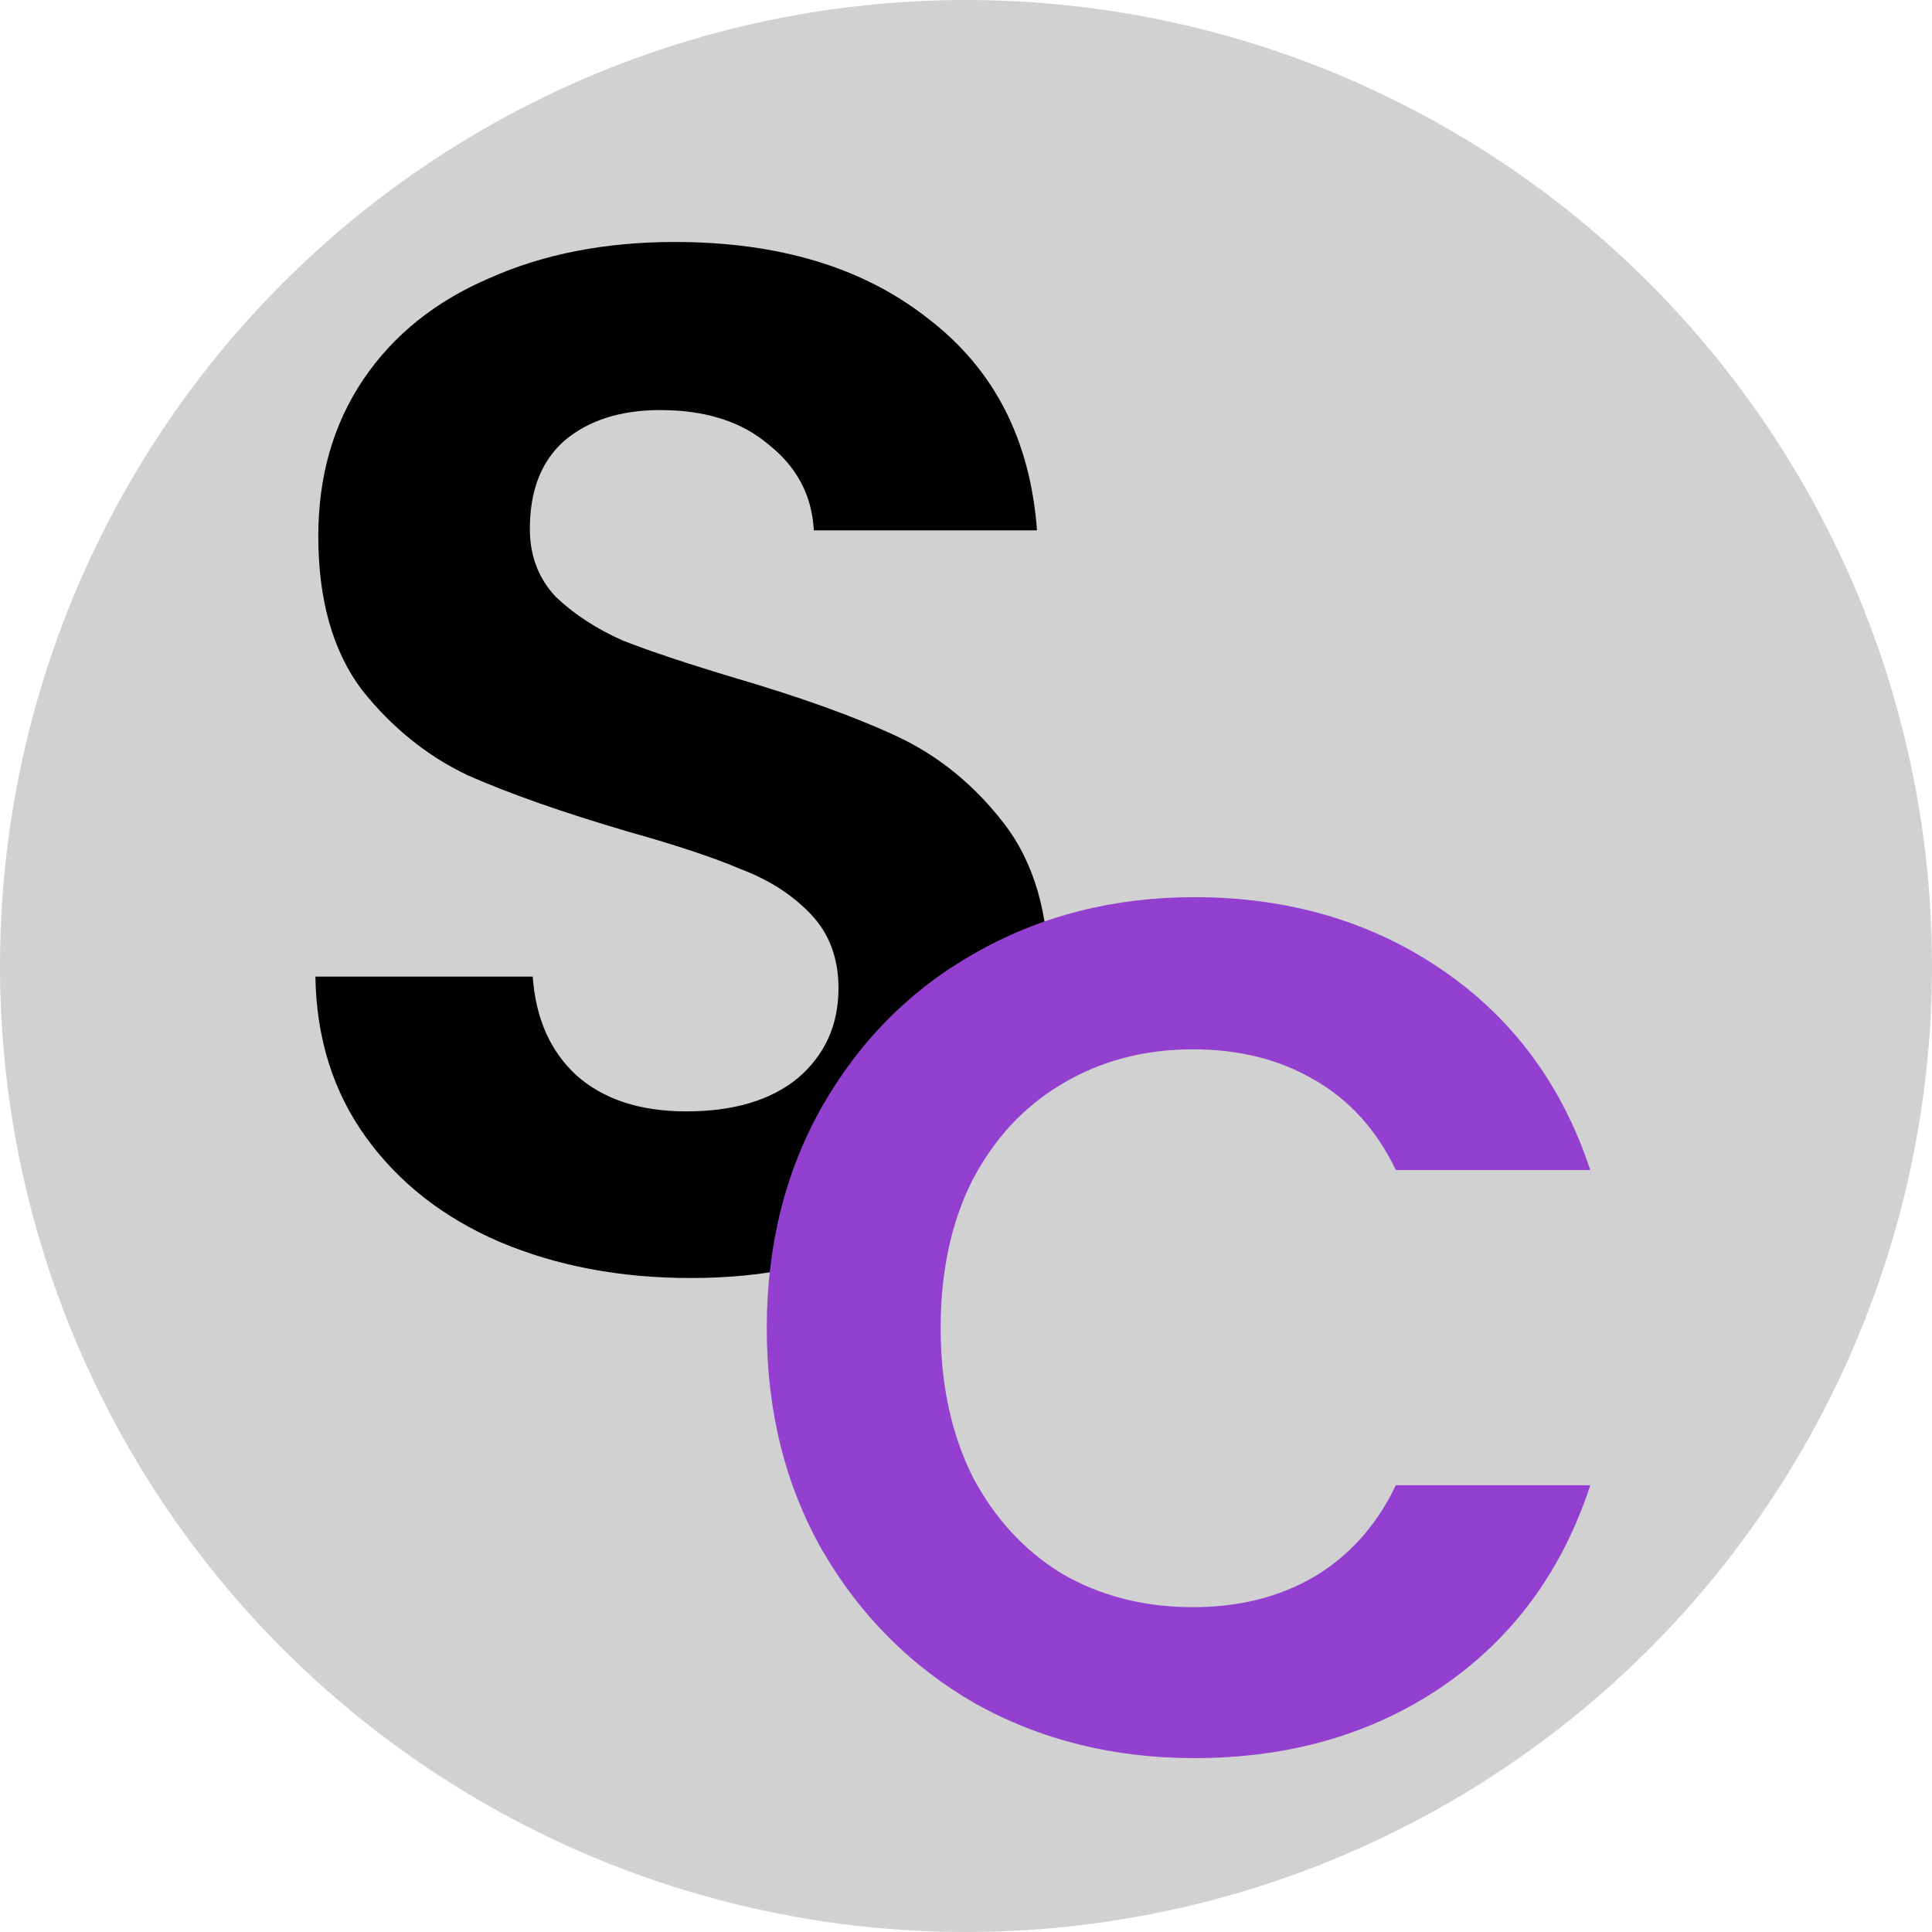 <svg width="32" height="32" viewBox="0 0 32 32" fill="none" xmlns="http://www.w3.org/2000/svg">
<g clip-path="url(#clip0_412_12)">
<circle cx="16" cy="16" r="16" fill="#D1D1D1"/>
<path d="M11.44 21.168C10.272 21.168 9.216 20.968 8.272 20.568C7.344 20.168 6.608 19.592 6.064 18.84C5.52 18.088 5.24 17.2 5.224 16.176H8.824C8.872 16.864 9.112 17.408 9.544 17.808C9.992 18.208 10.6 18.408 11.368 18.408C12.152 18.408 12.768 18.224 13.216 17.856C13.664 17.472 13.888 16.976 13.888 16.368C13.888 15.872 13.736 15.464 13.432 15.144C13.128 14.824 12.744 14.576 12.28 14.4C11.832 14.208 11.208 14 10.408 13.776C9.32 13.456 8.432 13.144 7.744 12.84C7.072 12.52 6.488 12.048 5.992 11.424C5.512 10.784 5.272 9.936 5.272 8.88C5.272 7.888 5.52 7.024 6.016 6.288C6.512 5.552 7.208 4.992 8.104 4.608C9 4.208 10.024 4.008 11.176 4.008C12.904 4.008 14.304 4.432 15.376 5.28C16.464 6.112 17.064 7.28 17.176 8.784H13.48C13.448 8.208 13.2 7.736 12.736 7.368C12.288 6.984 11.688 6.792 10.936 6.792C10.28 6.792 9.752 6.96 9.352 7.296C8.968 7.632 8.776 8.12 8.776 8.76C8.776 9.208 8.92 9.584 9.208 9.888C9.512 10.176 9.88 10.416 10.312 10.608C10.76 10.784 11.384 10.992 12.184 11.232C13.272 11.552 14.16 11.872 14.848 12.192C15.536 12.512 16.128 12.992 16.624 13.632C17.12 14.272 17.368 15.112 17.368 16.152C17.368 17.048 17.136 17.88 16.672 18.648C16.208 19.416 15.528 20.032 14.632 20.496C13.736 20.944 12.672 21.168 11.44 21.168Z" fill="black"/>
<path d="M12.7 22C12.7 20.627 13.007 19.4 13.62 18.32C14.247 17.227 15.093 16.38 16.16 15.78C17.24 15.167 18.447 14.86 19.78 14.86C21.34 14.86 22.707 15.26 23.88 16.06C25.053 16.86 25.873 17.967 26.34 19.38H23.12C22.8 18.713 22.347 18.213 21.76 17.88C21.187 17.547 20.52 17.38 19.76 17.38C18.947 17.38 18.22 17.573 17.58 17.96C16.953 18.333 16.46 18.867 16.1 19.56C15.753 20.253 15.58 21.067 15.58 22C15.58 22.92 15.753 23.733 16.1 24.44C16.46 25.133 16.953 25.673 17.58 26.06C18.22 26.433 18.947 26.62 19.76 26.62C20.52 26.62 21.187 26.453 21.76 26.12C22.347 25.773 22.8 25.267 23.12 24.6H26.34C25.873 26.027 25.053 27.14 23.88 27.94C22.72 28.727 21.353 29.12 19.78 29.12C18.447 29.12 17.24 28.82 16.16 28.22C15.093 27.607 14.247 26.76 13.62 25.68C13.007 24.6 12.7 23.373 12.7 22Z" fill="#933FCF"/>
</g>
<defs>
<clipPath id="clip0_412_12">
<rect width="32" height="32" fill="white"/>
</clipPath>
</defs>
</svg>

